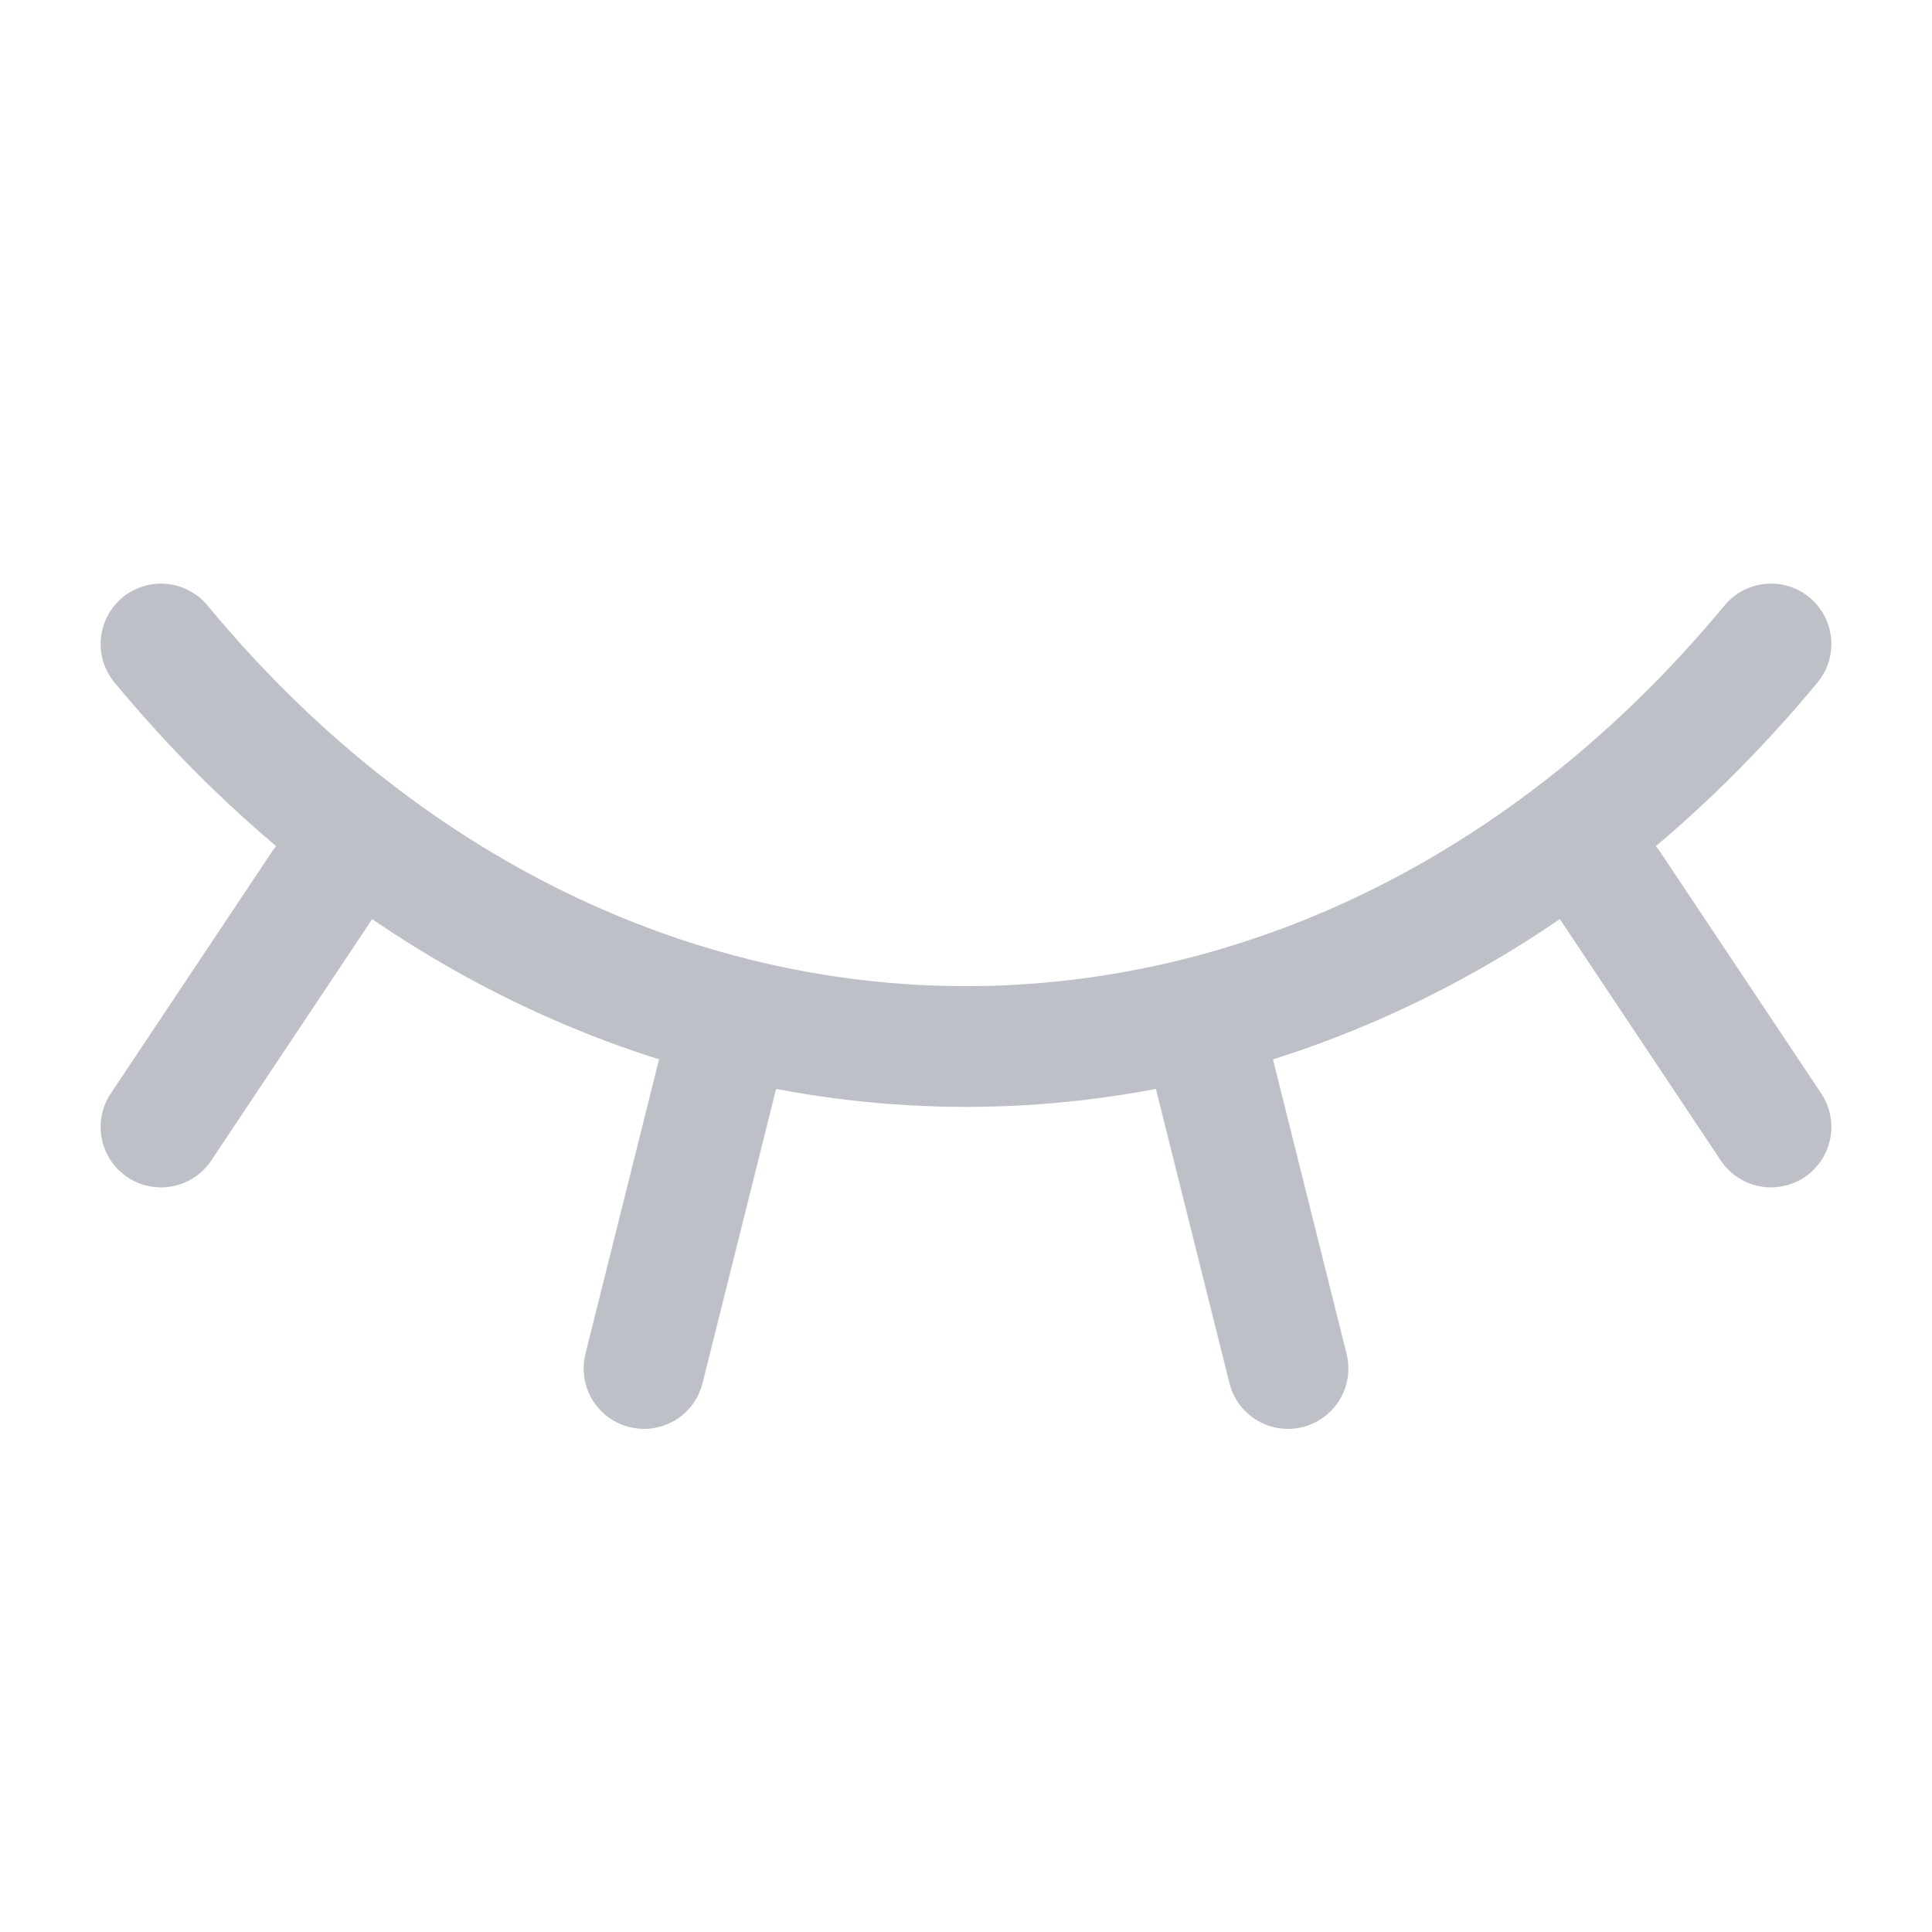 <svg width="24" height="24" viewBox="0 0 24 24" fill="none" xmlns="http://www.w3.org/2000/svg">
    <path d="M2 8C7.523 14.667 16.477 14.667 22 8" stroke="#BDC1C7" stroke-width="1.5"
        stroke-linecap="round" stroke-linejoin="round" />
    <path d="M20 11L22 14" stroke="#BDC1C7" stroke-width="1.5" stroke-linecap="round" />
    <path d="M4 11L2 14" stroke="#BDC1C7" stroke-width="1.5" stroke-linecap="round" />
    <path d="M9 13L8 17" stroke="#BDC1C7" stroke-width="1.5" stroke-linecap="round" />
    <path d="M15 13L16 17" stroke="#BDC1C7" stroke-width="1.5" stroke-linecap="round" />
</svg>